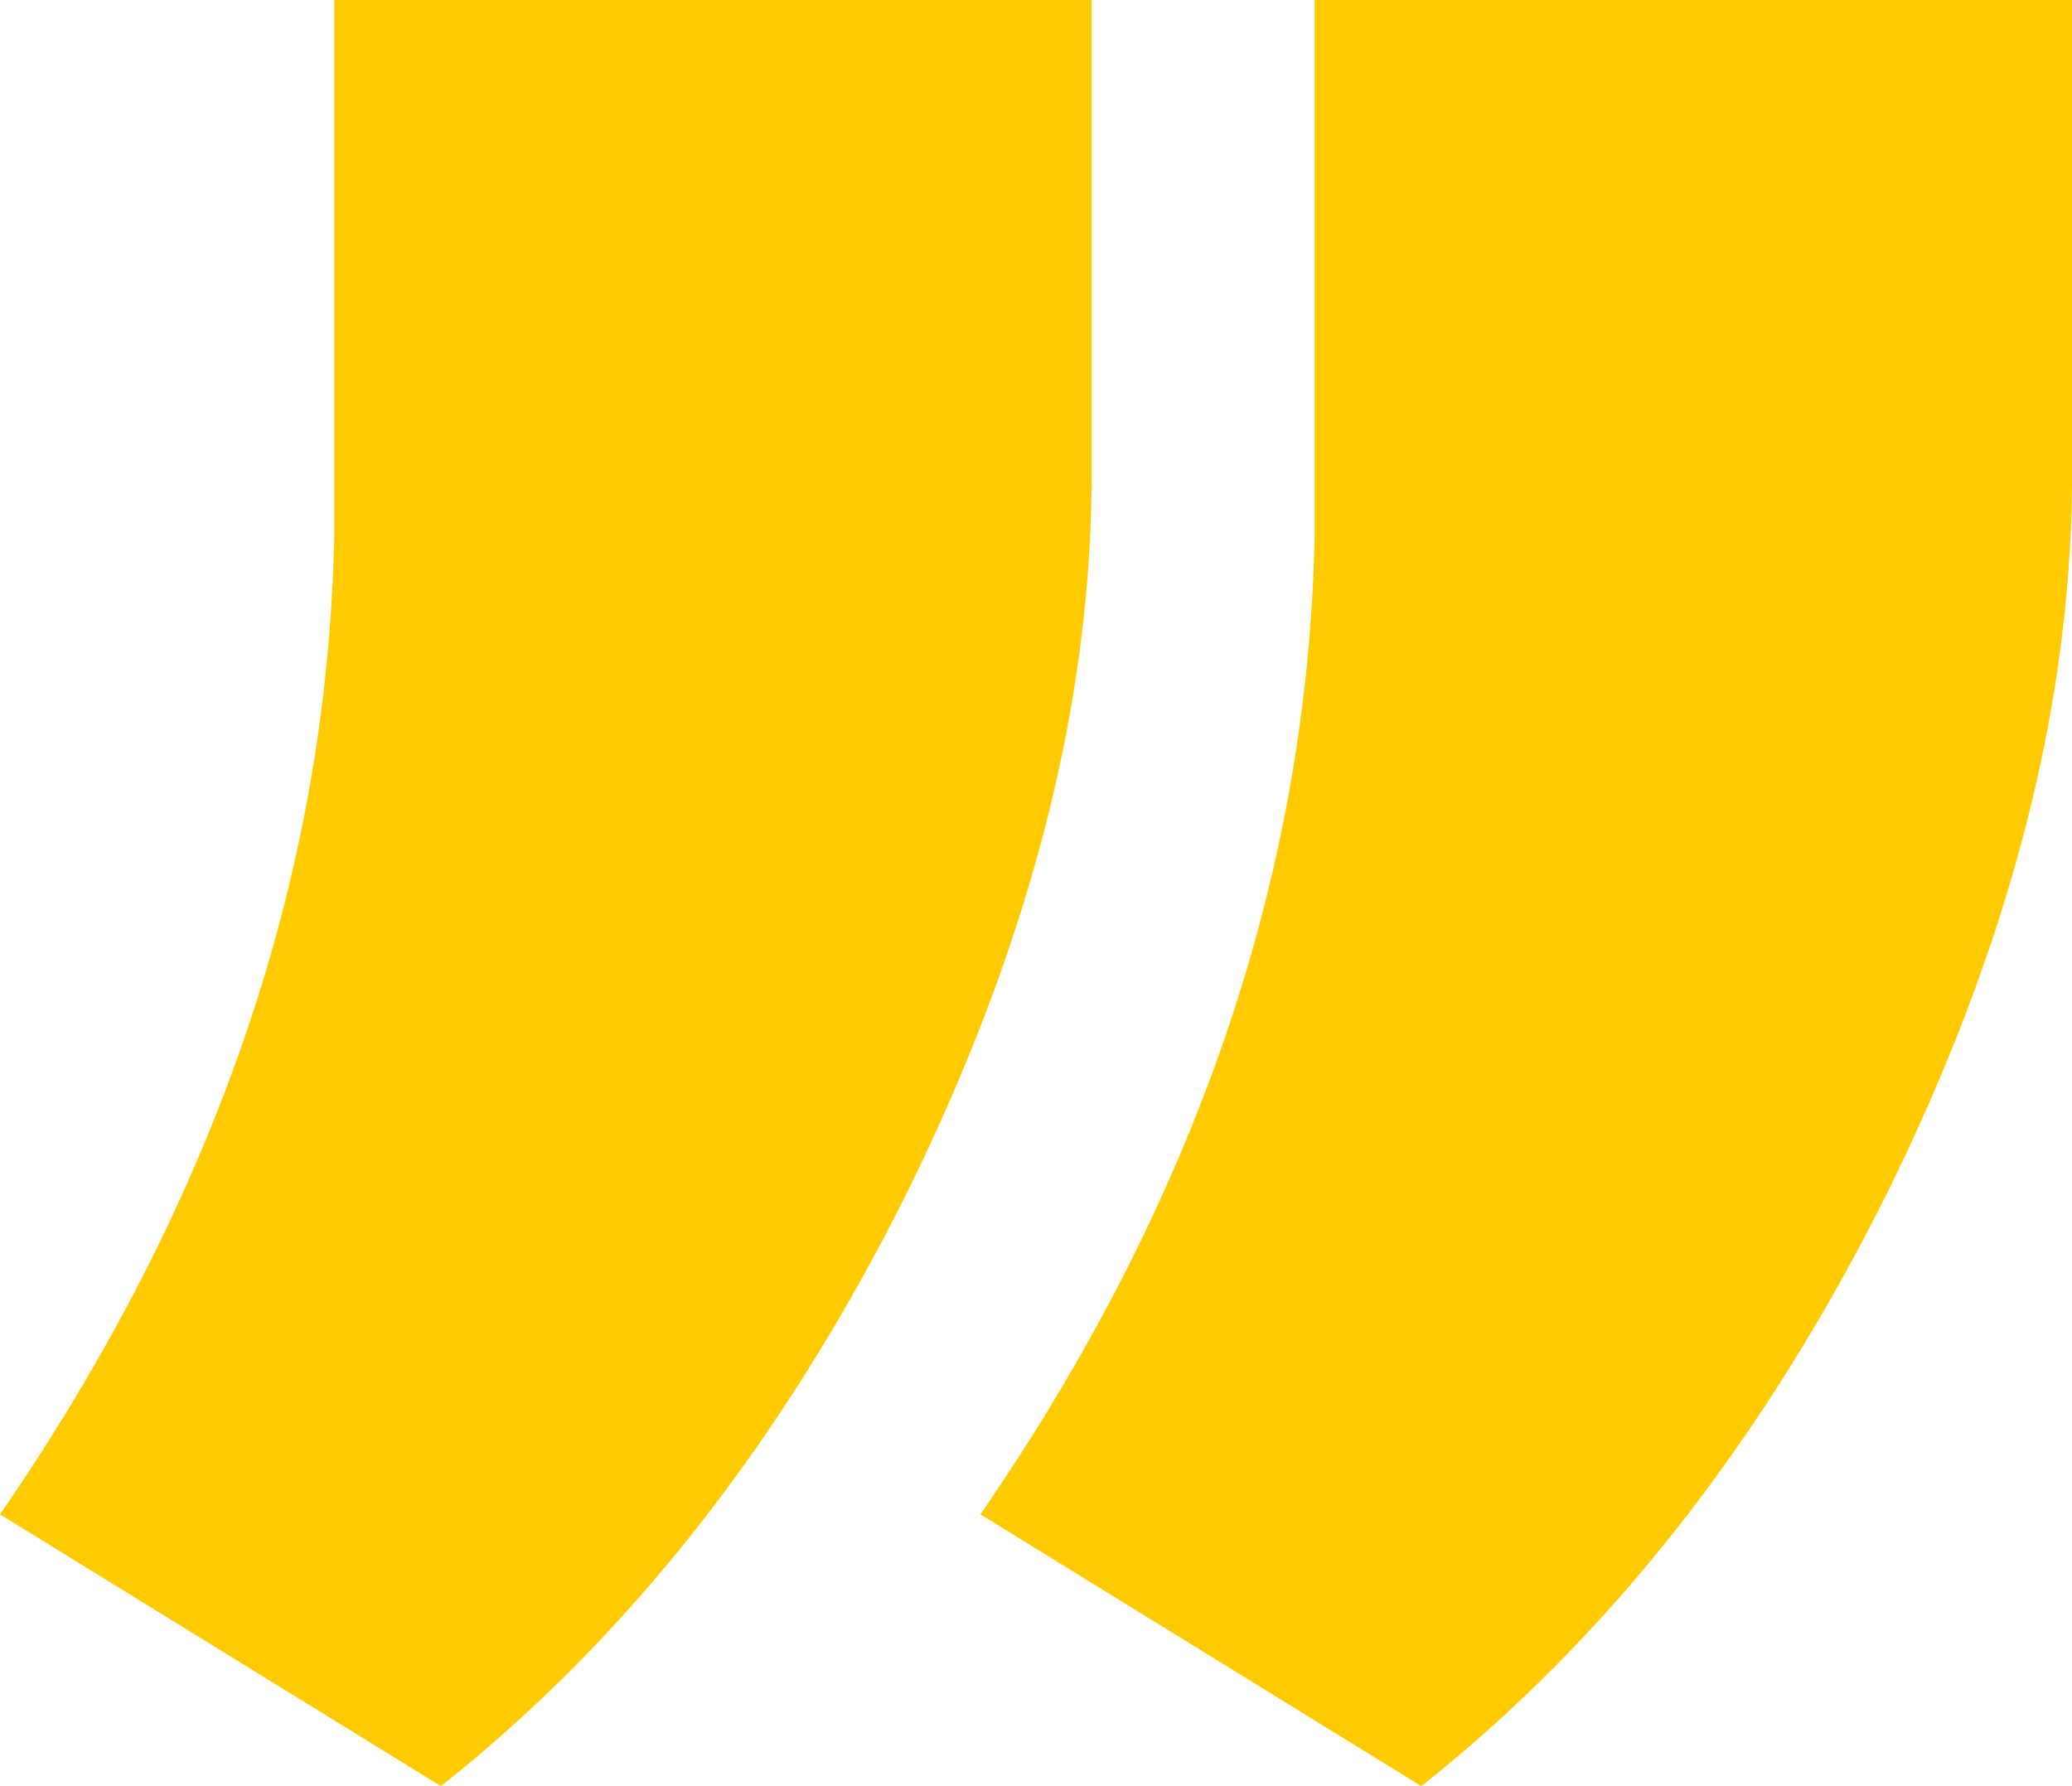 <svg width="29" height="25" viewBox="0 0 29 25" fill="none" xmlns="http://www.w3.org/2000/svg"><path d="M19.893 25L13.722 21.196C16.741 16.815 18.3 12.253 18.4 7.51L18.4 9.8064e-07L29 1.90735e-06L29 6.818C28.967 9.98 28.104 13.274 26.412 16.7C24.687 20.158 22.514 22.925 19.893 25ZM6.171 25L-3.48211e-06 21.196C3.019 16.815 4.579 12.253 4.678 7.51L4.678 -2.18942e-07L15.278 7.07766e-07L15.278 6.818C15.245 9.98 14.383 13.274 12.691 16.7C10.965 20.158 8.792 22.925 6.171 25Z" fill="#FFCB00"/></svg>